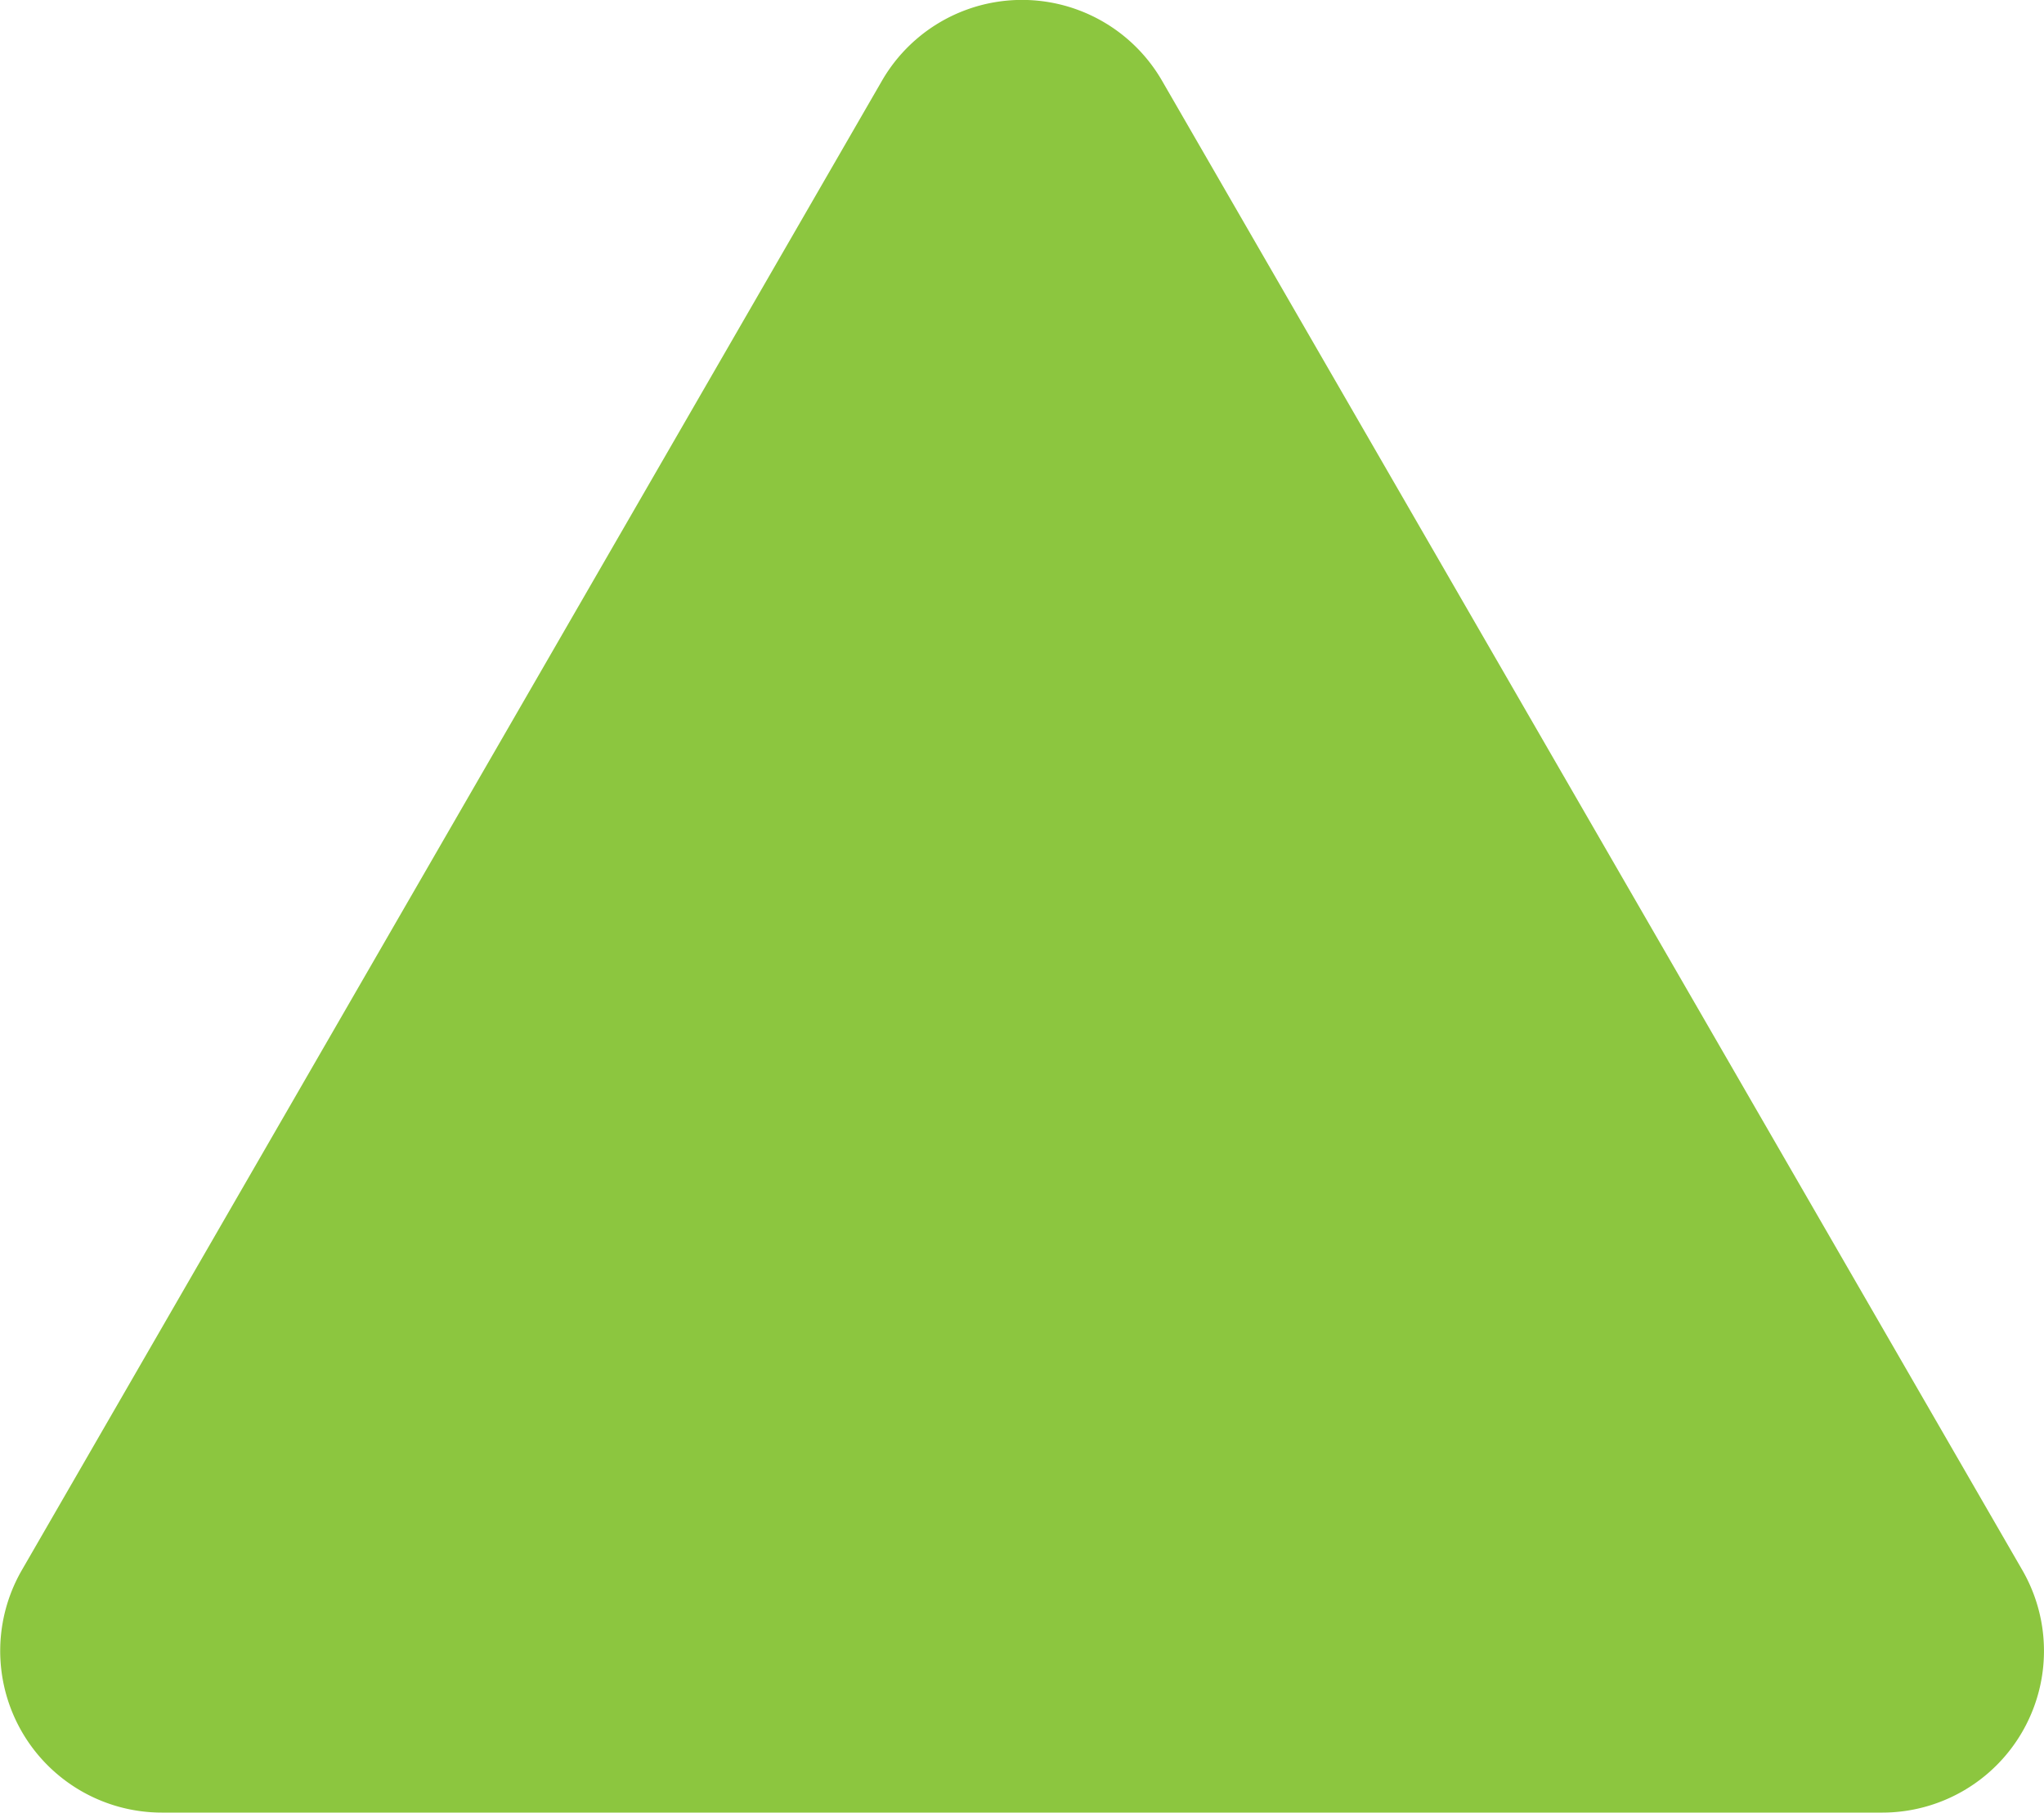 <svg xmlns="http://www.w3.org/2000/svg" viewBox="0 0 111.86 99.22"><defs><style>.cls-1{fill:#8cc63f;}</style></defs><title>triangle</title><g id="Layer_2" data-name="Layer 2"><g id="Layer_1-2" data-name="Layer 1"><path class="cls-1" d="M48.26,4.43,1.2,85.94A8.85,8.85,0,0,0,8.87,99.22H103a8.85,8.85,0,0,0,7.67-13.28L63.6,4.43A8.85,8.85,0,0,0,48.26,4.43Z"/></g></g></svg>